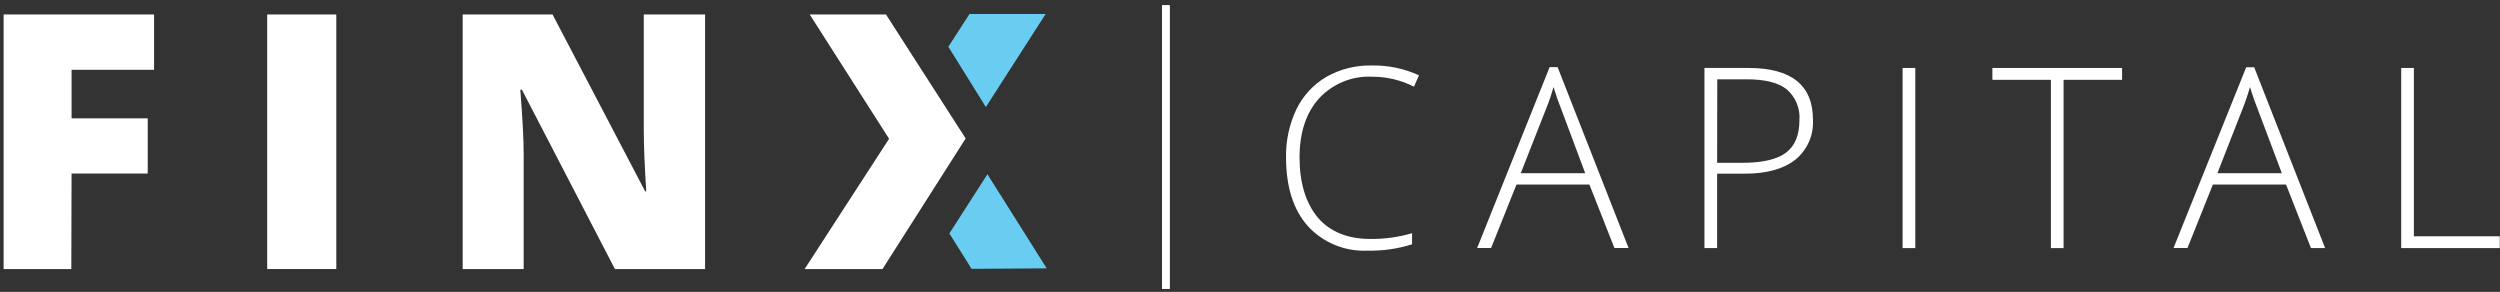 <svg xmlns="http://www.w3.org/2000/svg" width="197" height="23" viewBox="0 0 197 23">
  <rect x="0" y="0" width="197" height="23" fill="#333333" stroke="none"/>
  <g fill="none">
    <path fill="#FFF" d="M108.14 6.045C106.556 5.964 105.017 6.591 103.94 7.755 102.913 8.895 102.402 10.455 102.405 12.435 102.408 14.415 102.89 15.988 103.85 17.155 104.817 18.268 106.195 18.827 107.985 18.83 109.096 18.842 110.204 18.689 111.27 18.375L111.27 19.25C110.139 19.609 108.956 19.778 107.77 19.75 105.991 19.837 104.266 19.13 103.06 17.82 101.917 16.53 101.343 14.73 101.34 12.42 101.314 11.102 101.595 9.796 102.16 8.605 102.678 7.541 103.499 6.654 104.52 6.055 105.611 5.44 106.848 5.131 108.1 5.16 109.381 5.136 110.651 5.401 111.815 5.935L111.42 6.83C110.404 6.312 109.28 6.043 108.14 6.045L108.14 6.045zM125.245 14.54L119.5 14.54 117.5 19.54 116.4 19.54 122.11 5.29 122.74 5.29 128.33 19.54 127.215 19.54 125.245 14.54zM119.835 13.65L124.915 13.65 123 8.53C122.835 8.13 122.64 7.575 122.415 6.86 122.258 7.434 122.066 7.999 121.84 8.55L119.835 13.65zM142.86 9.435C142.931 10.65 142.411 11.825 141.465 12.59 140.528 13.32 139.207 13.685 137.5 13.685L135.31 13.685 135.31 19.55 134.31 19.55 134.31 5.355 137.785 5.355C141.168 5.355 142.86 6.715 142.86 9.435zM135.31 12.83L137.26 12.83C138.86 12.83 140.015 12.57 140.725 12.04 141.435 11.51 141.795 10.66 141.795 9.475 141.868 8.55 141.497 7.646 140.795 7.04 140.128 6.513 139.087 6.25 137.67 6.25L135.32 6.25 135.31 12.83z"/>
    <polygon fill="#FFF" points="149.925 19.55 149.925 5.355 150.925 5.355 150.925 19.55"/>
    <polygon fill="#FFF" points="162.61 19.55 161.61 19.55 161.61 6.29 157 6.29 157 5.355 167.22 5.355 167.22 6.29 162.61 6.29"/>
    <path fill="#FFF" d="M180.14,14.54 L174.375,14.54 L172.375,19.54 L171.275,19.54 L177,5.3 L177.63,5.3 L183.22,19.55 L182.105,19.55 L180.14,14.54 Z M174.73,13.65 L179.81,13.65 L177.88,8.53 C177.715,8.13 177.52,7.575 177.295,6.86 C177.137,7.434 176.947,7.998 176.725,8.55 L174.73,13.65 Z"/>
    <polygon fill="#FFF" points="189.215 19.55 189.215 5.355 190.215 5.355 190.215 18.62 196.98 18.62 196.98 19.55"/>
    <polygon fill="#FFF" points="5.62 21.2 .285 21.2 .285 1.14 12.14 1.14 12.14 5.5 5.64 5.5 5.64 9.325 11.64 9.325 11.64 13.675 5.64 13.675"/>
    <polygon fill="#FFF" points="21.055 21.2 21.055 1.14 26.5 1.14 26.5 21.2"/>
    <path fill="#FFF" d="M55.56,21.2 L48.455,21.2 L41.125,7.065 L41,7.065 C41.175,9.29 41.265,10.985 41.265,12.16 L41.265,21.2 L36.46,21.2 L36.46,1.14 L43.54,1.14 L50.84,15.08 L50.925,15.08 C50.795,13.06 50.73,11.437 50.73,10.21 L50.73,1.14 L55.56,1.14 L55.56,21.2 Z"/>
    <polygon fill="#FFF" points="69.815 1.14 76.095 10.91 69.54 21.2 63.405 21.2 70.06 10.935 63.805 1.14"/>
    <polygon fill="#68CDF0" points="74.73 3.685 77.685 8.435 82.395 1.105 76.395 1.105"/>
    <polygon fill="#68CDF0" points="77.81 13.73 74.81 18.395 76.56 21.185 82.48 21.145"/>
    <line x1="91.875" x2="91.875" y1=".4" y2="22.77" fill="#FFF" stroke="#FFF" stroke-width=".62"/>
  </g>
</svg>
